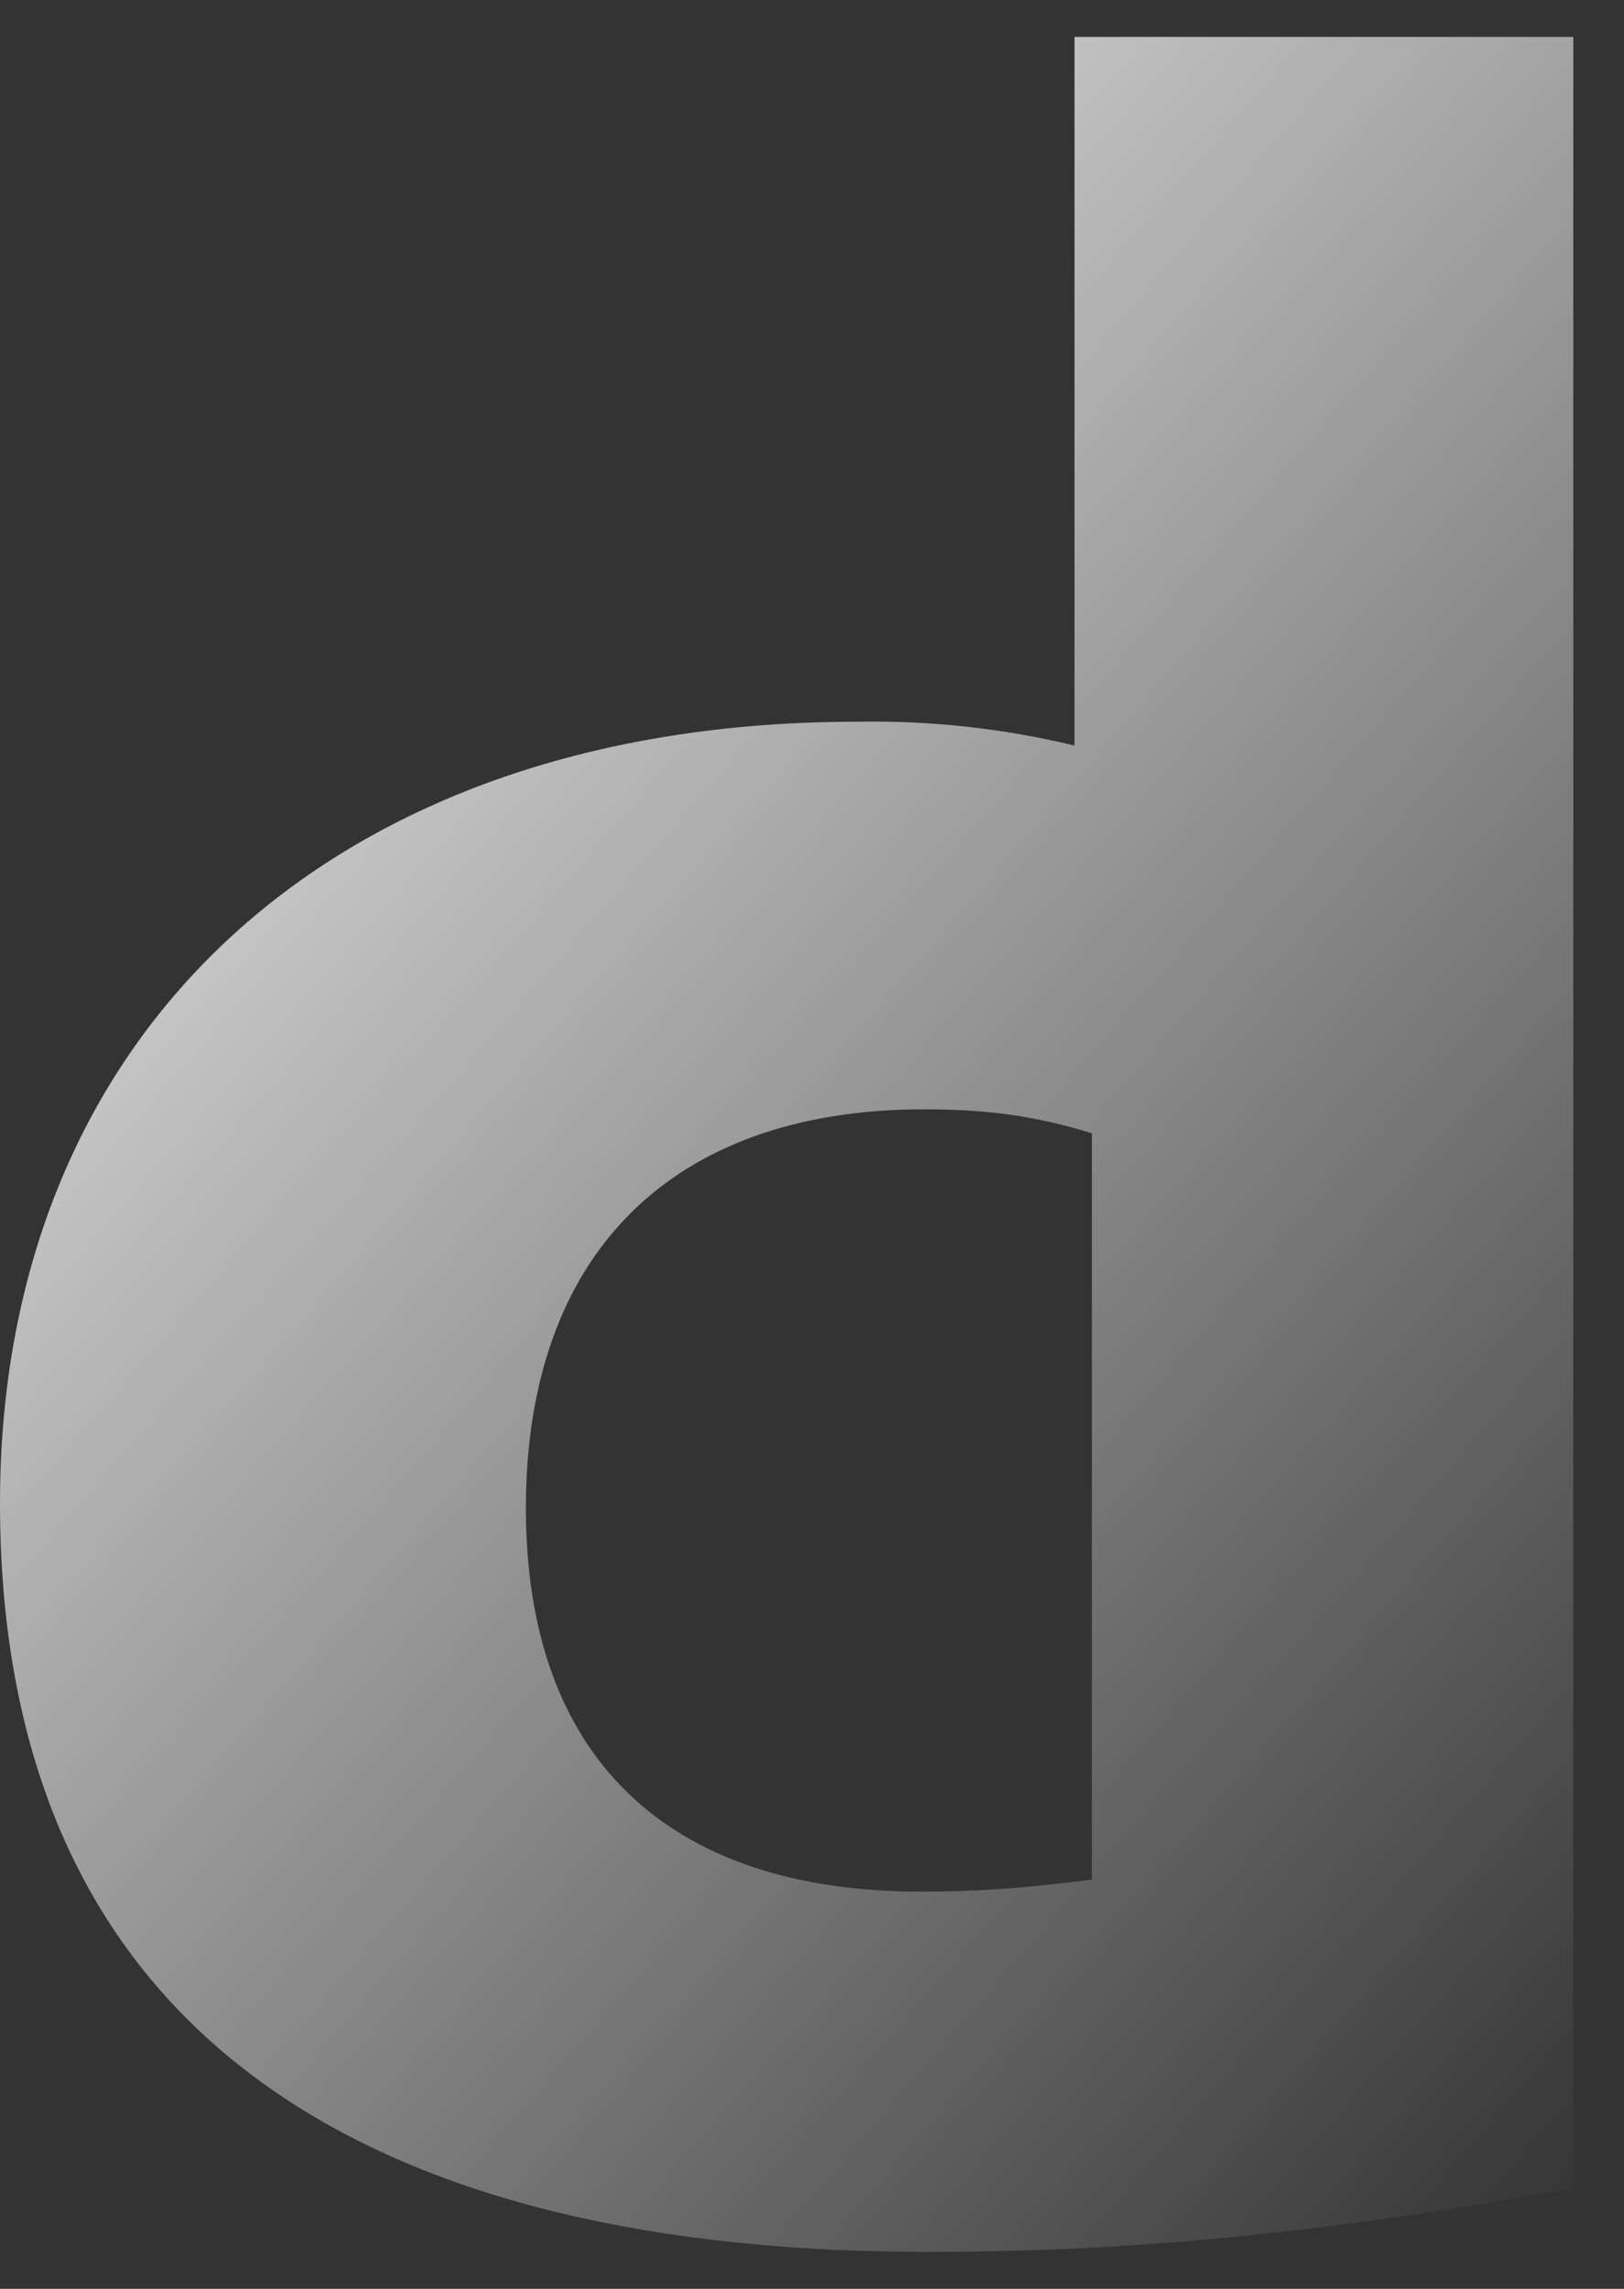 <svg width="22" height="31" viewBox="0 0 22 31" fill="none" xmlns="http://www.w3.org/2000/svg">
<rect x="0" y="0" width="22" height="31" fill="#333333" stroke="none"/>
<path fill-rule="evenodd" clip-rule="evenodd" d="M21.313 0.5H14.556V10.098C13.594 9.866 12.607 9.757 11.617 9.775C4.556 9.773 0 13.938 0 20.358C0 27.021 4.296 30.492 12.548 30.5C15.303 30.5 17.852 30.257 21.313 29.642V0.5ZM12.514 15.025C13.349 15.025 14.002 15.106 14.792 15.349V25.458C13.828 25.58 13.219 25.62 12.472 25.62C9.009 25.62 7.124 23.772 7.124 20.426C7.124 16.988 9.098 15.025 12.514 15.025Z" fill="url(#paint0_linear_76_14)"/>
<defs>
<linearGradient id="paint0_linear_76_14" x1="0" y1="0.5" x2="26.918" y2="24.109" gradientUnits="userSpaceOnUse">
<stop stop-color="white"/>
<stop offset="1" stop-color="white" stop-opacity="0"/>
</linearGradient>
</defs>
</svg>
